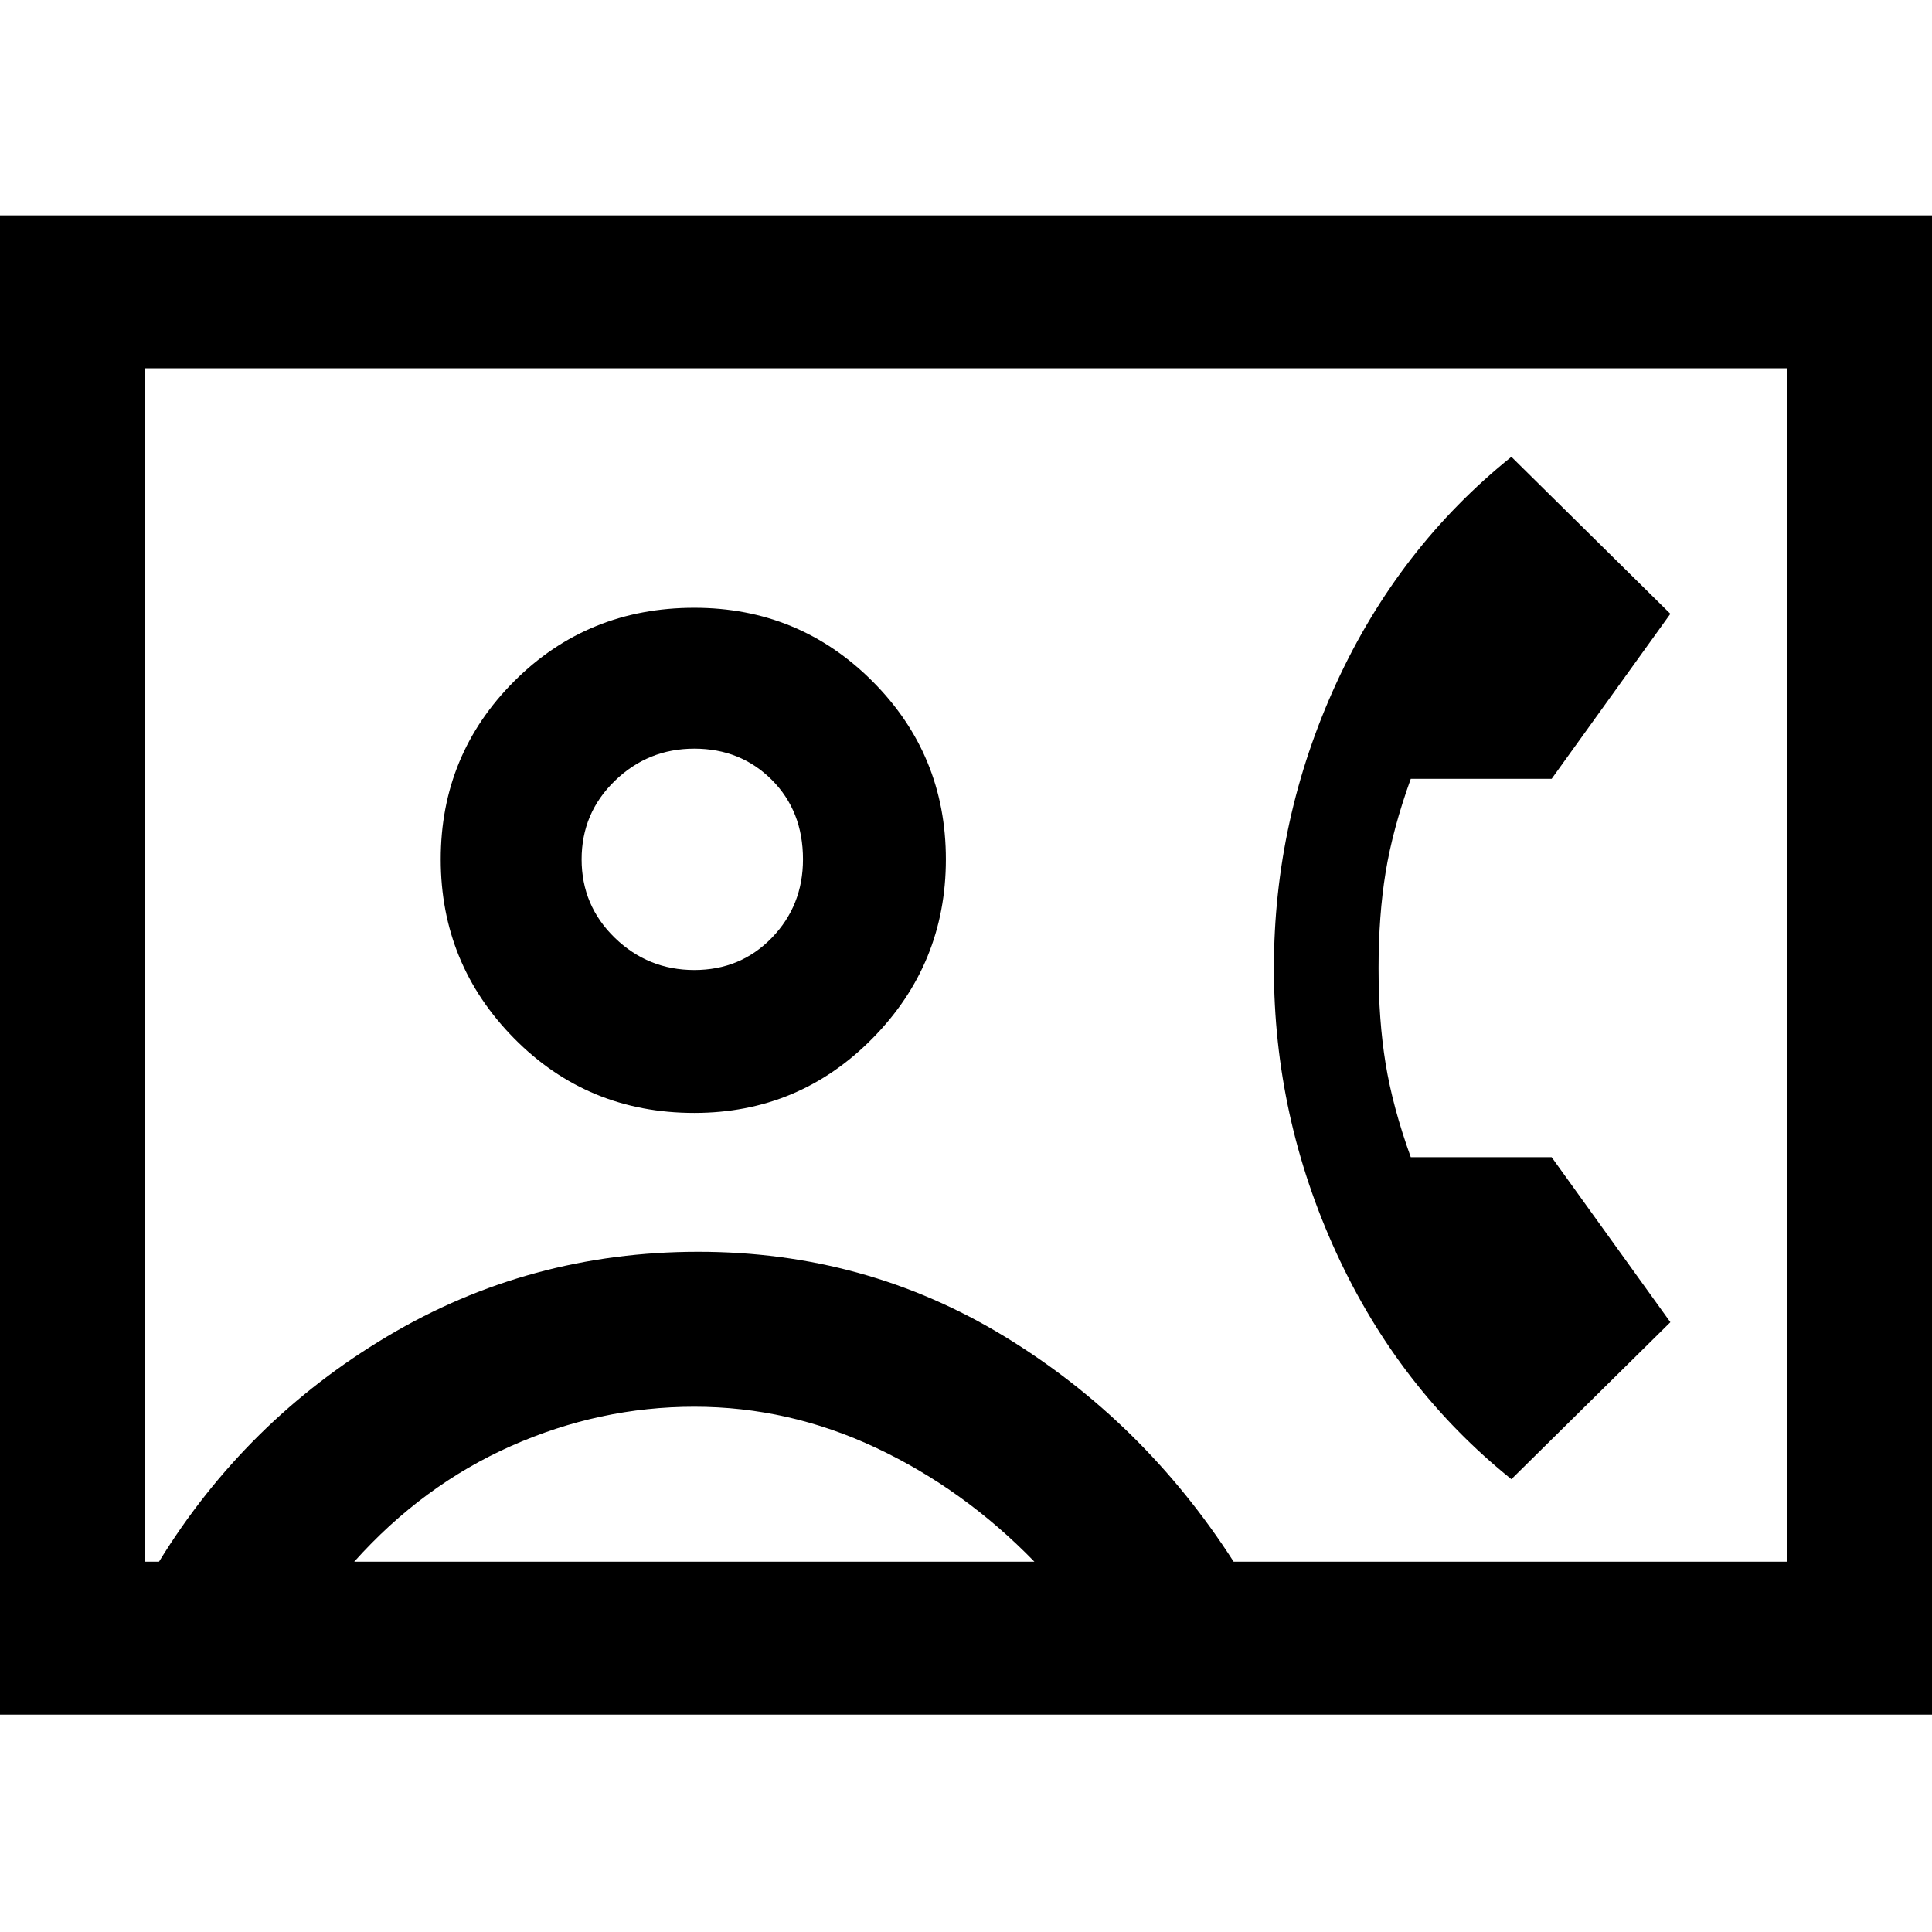 <svg xmlns="http://www.w3.org/2000/svg" height="48" width="48"><path d="M-0.25 42.6V5.35H48.25V42.6ZM3.6 38.8H3.95Q6.1 35.3 9.625 33.2Q13.15 31.1 17.35 31.1Q21.5 31.1 24.95 33.2Q28.4 35.3 30.65 38.8H44.4V9.15H3.6ZM17.25 27.65Q19.85 27.65 21.675 25.8Q23.5 23.95 23.5 21.35Q23.5 18.75 21.675 16.925Q19.85 15.1 17.25 15.1Q14.6 15.1 12.775 16.925Q10.95 18.75 10.95 21.35Q10.95 23.95 12.775 25.8Q14.6 27.65 17.25 27.65ZM37.55 36.75 41.5 32.85 38.55 28.75H35.05Q34.6 27.5 34.425 26.425Q34.25 25.35 34.25 24.05Q34.25 22.75 34.425 21.675Q34.6 20.6 35.05 19.35H38.55L41.5 15.25L37.55 11.35Q34.75 13.6 33.2 16.975Q31.65 20.35 31.65 24.05Q31.65 27.75 33.2 31.125Q34.75 34.5 37.55 36.75ZM8.8 38.8H25.7Q23.95 37 21.775 35.975Q19.6 34.95 17.25 34.95Q14.9 34.95 12.7 35.925Q10.5 36.9 8.8 38.8ZM17.25 24.1Q16.1 24.1 15.275 23.3Q14.45 22.5 14.45 21.35Q14.45 20.2 15.275 19.4Q16.1 18.6 17.25 18.6Q18.4 18.6 19.175 19.375Q19.95 20.15 19.95 21.35Q19.95 22.5 19.175 23.3Q18.4 24.1 17.25 24.1ZM24 24Q24 24 24 24Q24 24 24 24Q24 24 24 24Q24 24 24 24Z"/></svg>